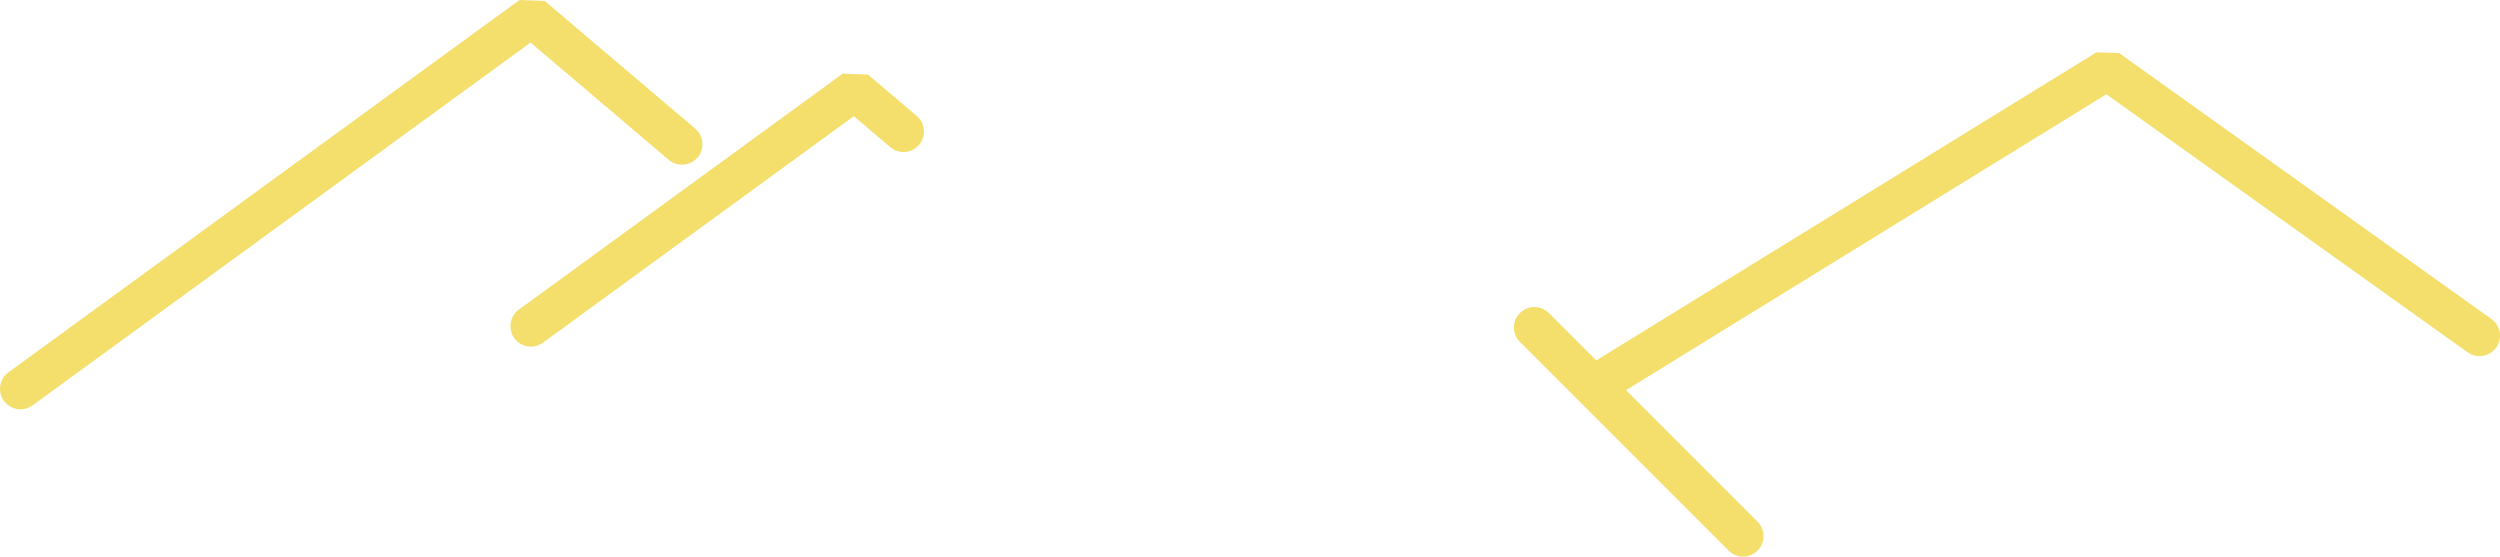 <svg version="1.1" id="图层_1" x="0px" y="0px" width="305.5px" height="68.021px" viewBox="0 0 305.5 68.021" enable-background="new 0 0 305.5 68.021" xml:space="preserve" xmlns="http://www.w3.org/2000/svg" xmlns:xlink="http://www.w3.org/1999/xlink" xmlns:xml="http://www.w3.org/XML/1998/namespace">
  <path fill="#F4DF6C" d="M81.721,19.533c1.054,0.893,2.631,0.764,3.524-0.289c0.893-1.052,0.764-2.63-0.289-3.522L66.567,0.114
	L63.478,0L1.028,45.5c-1.116,0.813-1.361,2.377-0.548,3.492c0.489,0.672,1.25,1.028,2.022,1.028c0.511,0,1.026-0.156,1.47-0.479
	l60.86-44.342L81.721,19.533z" class="color c1"/>
  <path fill="#F4DF6C" d="M106.067,9.114L102.978,9L63.401,37.836c-1.116,0.813-1.361,2.377-0.548,3.493
	c0.489,0.671,1.25,1.027,2.022,1.027c0.511,0,1.026-0.156,1.47-0.479l37.987-27.678l4.456,3.782
	c1.052,0.893,2.631,0.764,3.524-0.288c0.893-1.053,0.764-2.631-0.289-3.524L106.067,9.114z" class="color c1"/>
  <path fill="#F4DF6C" d="M304.454,38.986l-45.5-32.5l-2.765-0.095l-61.129,37.653l-5.793-5.793c-0.977-0.977-2.561-0.977-3.535,0
	c-0.977,0.978-0.977,2.56,0,3.535l25.5,25.5c0.488,0.488,1.127,0.732,1.769,0.732c0.64,0,1.278-0.244,1.769-0.732
	c0.977-0.977,0.977-2.559,0-3.535L198.697,47.68l58.701-36.161l44.149,31.535c1.123,0.802,2.685,0.542,3.486-0.581
	S305.577,39.789,304.454,38.986z" class="color c1"/>
</svg>